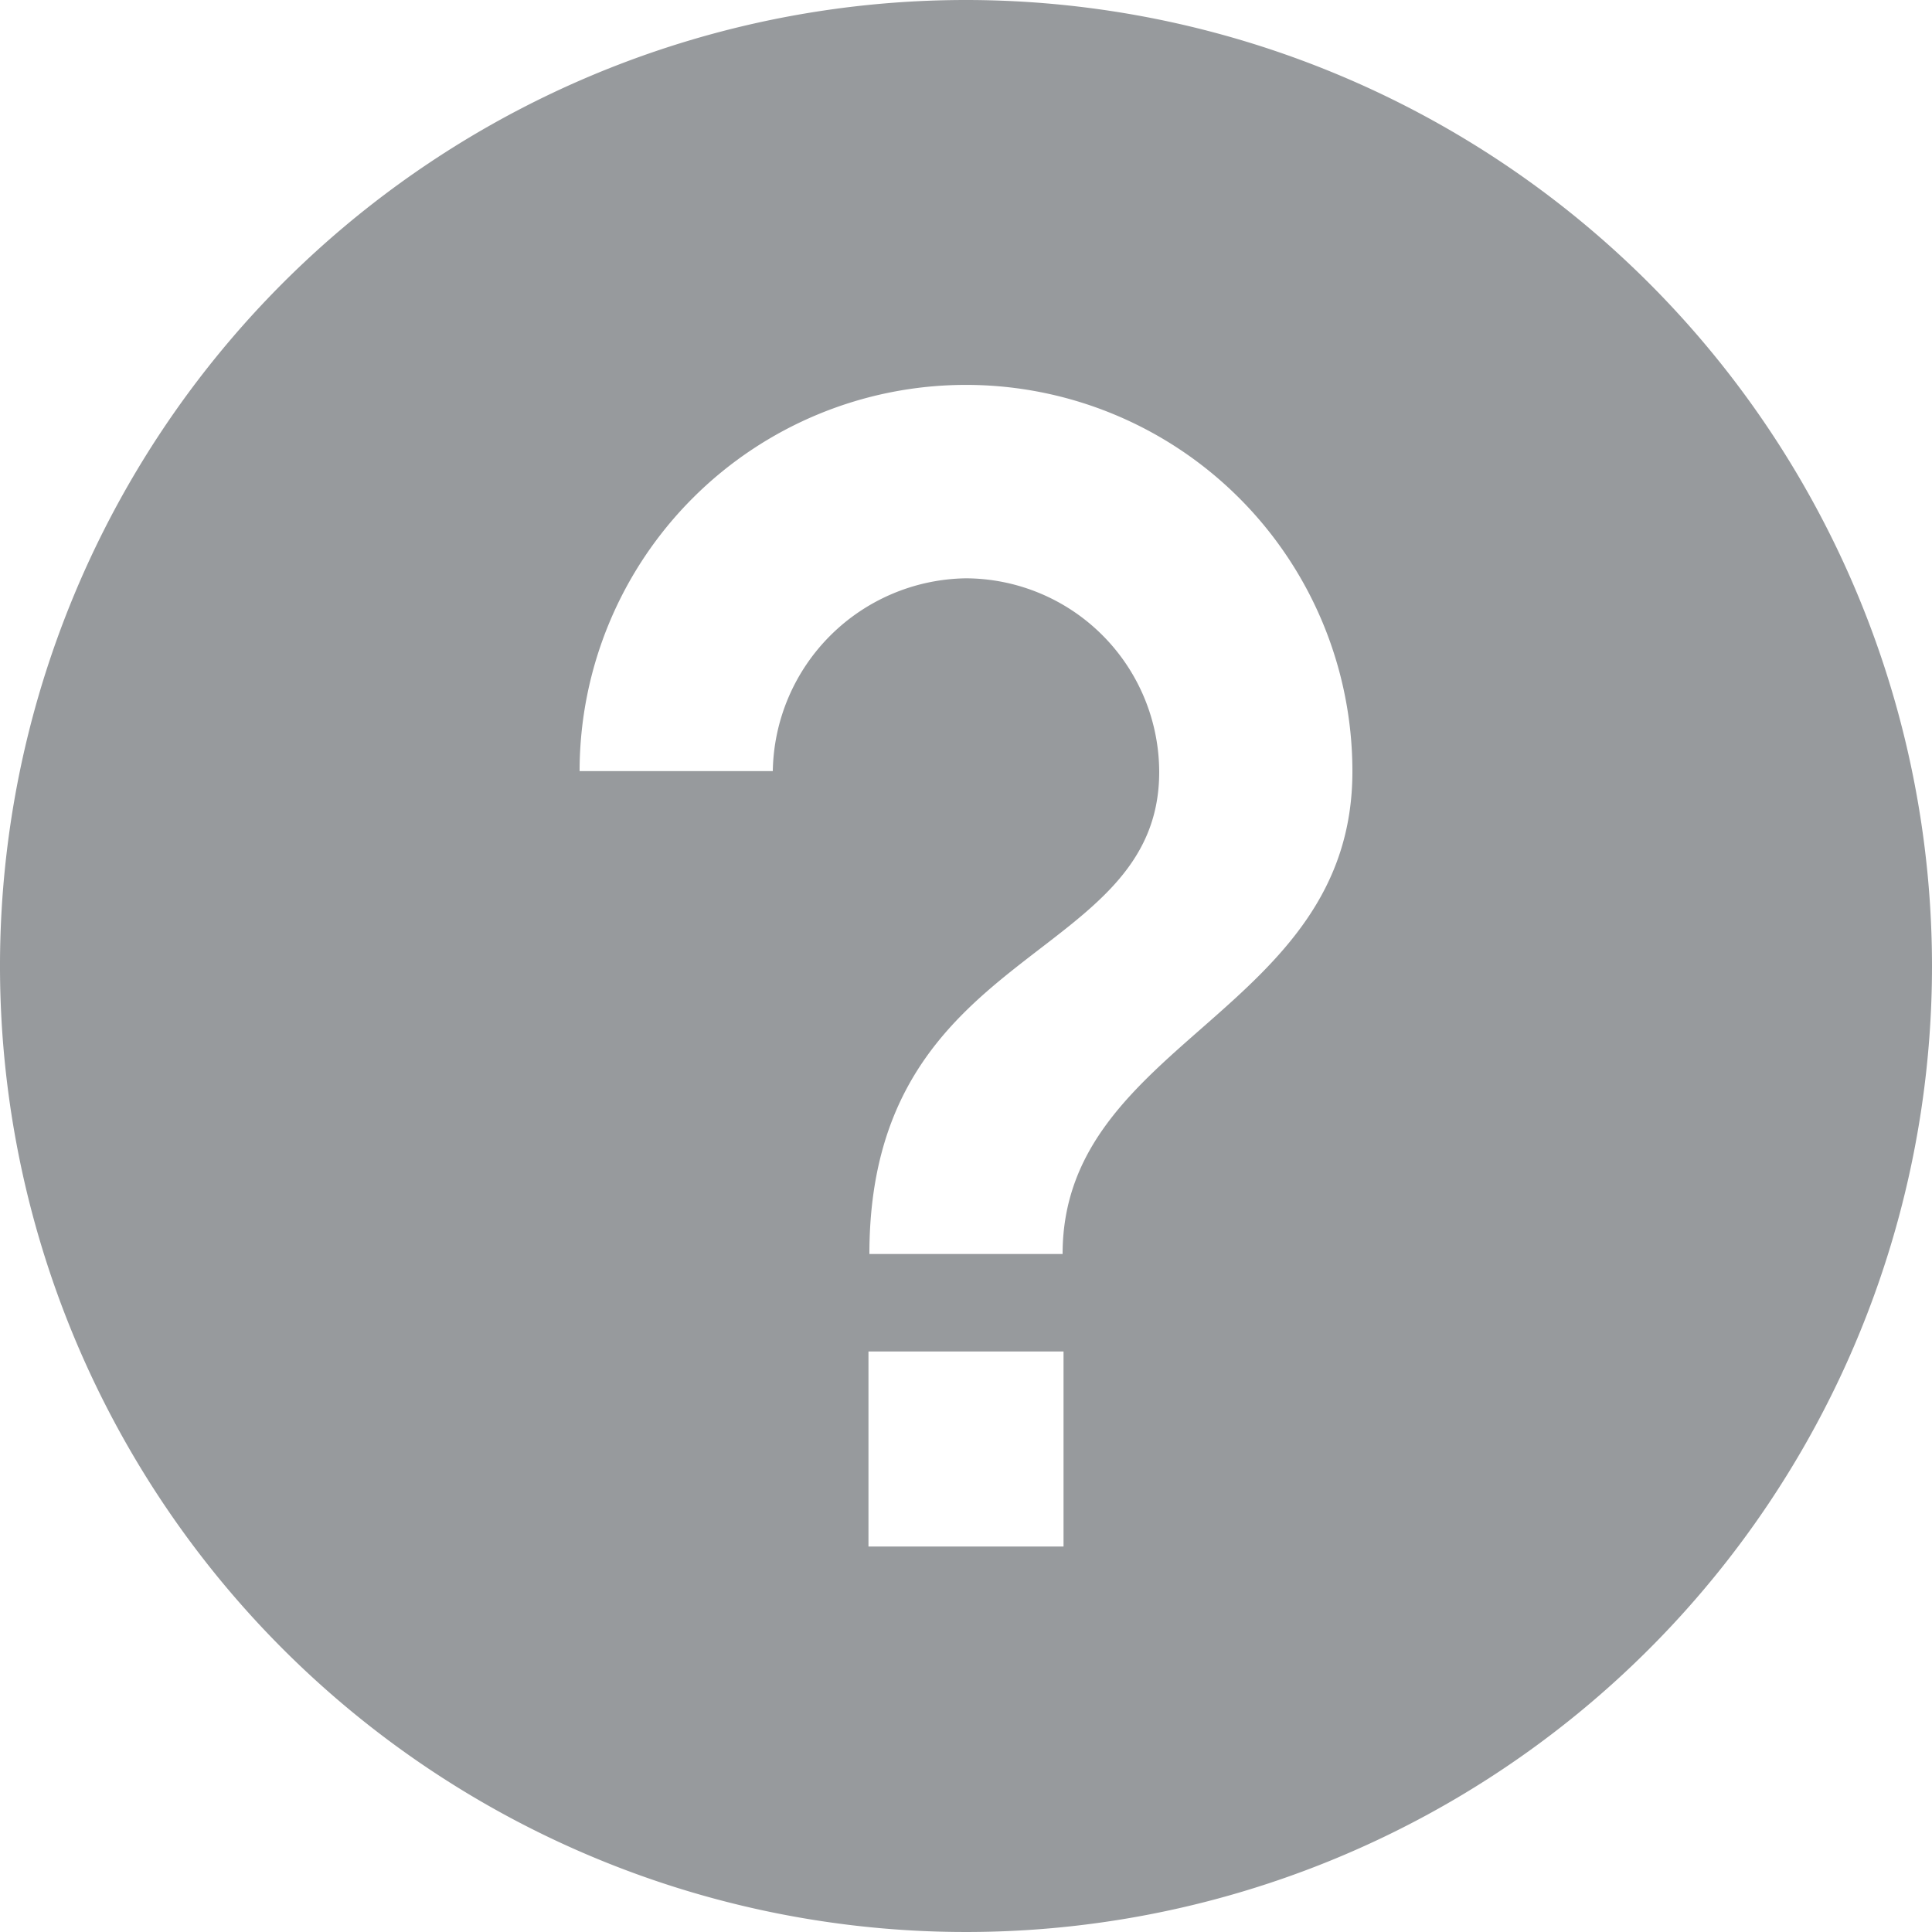 <svg xmlns="http://www.w3.org/2000/svg" width="27" height="27" viewBox="0 0 27 27">
  <path id="Icon_ionic-md-help-circle" data-name="Icon ionic-md-help-circle" d="M16.875,3.375a13.5,13.5,0,1,0,13.5,13.5A13.506,13.506,0,0,0,16.875,3.375Zm1.363,21.613H15.512V22.262h2.726ZM18.225,20.9h-2.7c0-4.349,4.05-4.037,4.05-6.737a2.712,2.712,0,0,0-2.7-2.706,2.739,2.739,0,0,0-2.7,2.694h-2.7a5.4,5.4,0,0,1,10.8.006C22.275,17.531,18.225,17.913,18.225,20.9Z" transform="translate(-3.375 -3.375)" fill="#979a9d"/>
</svg>
